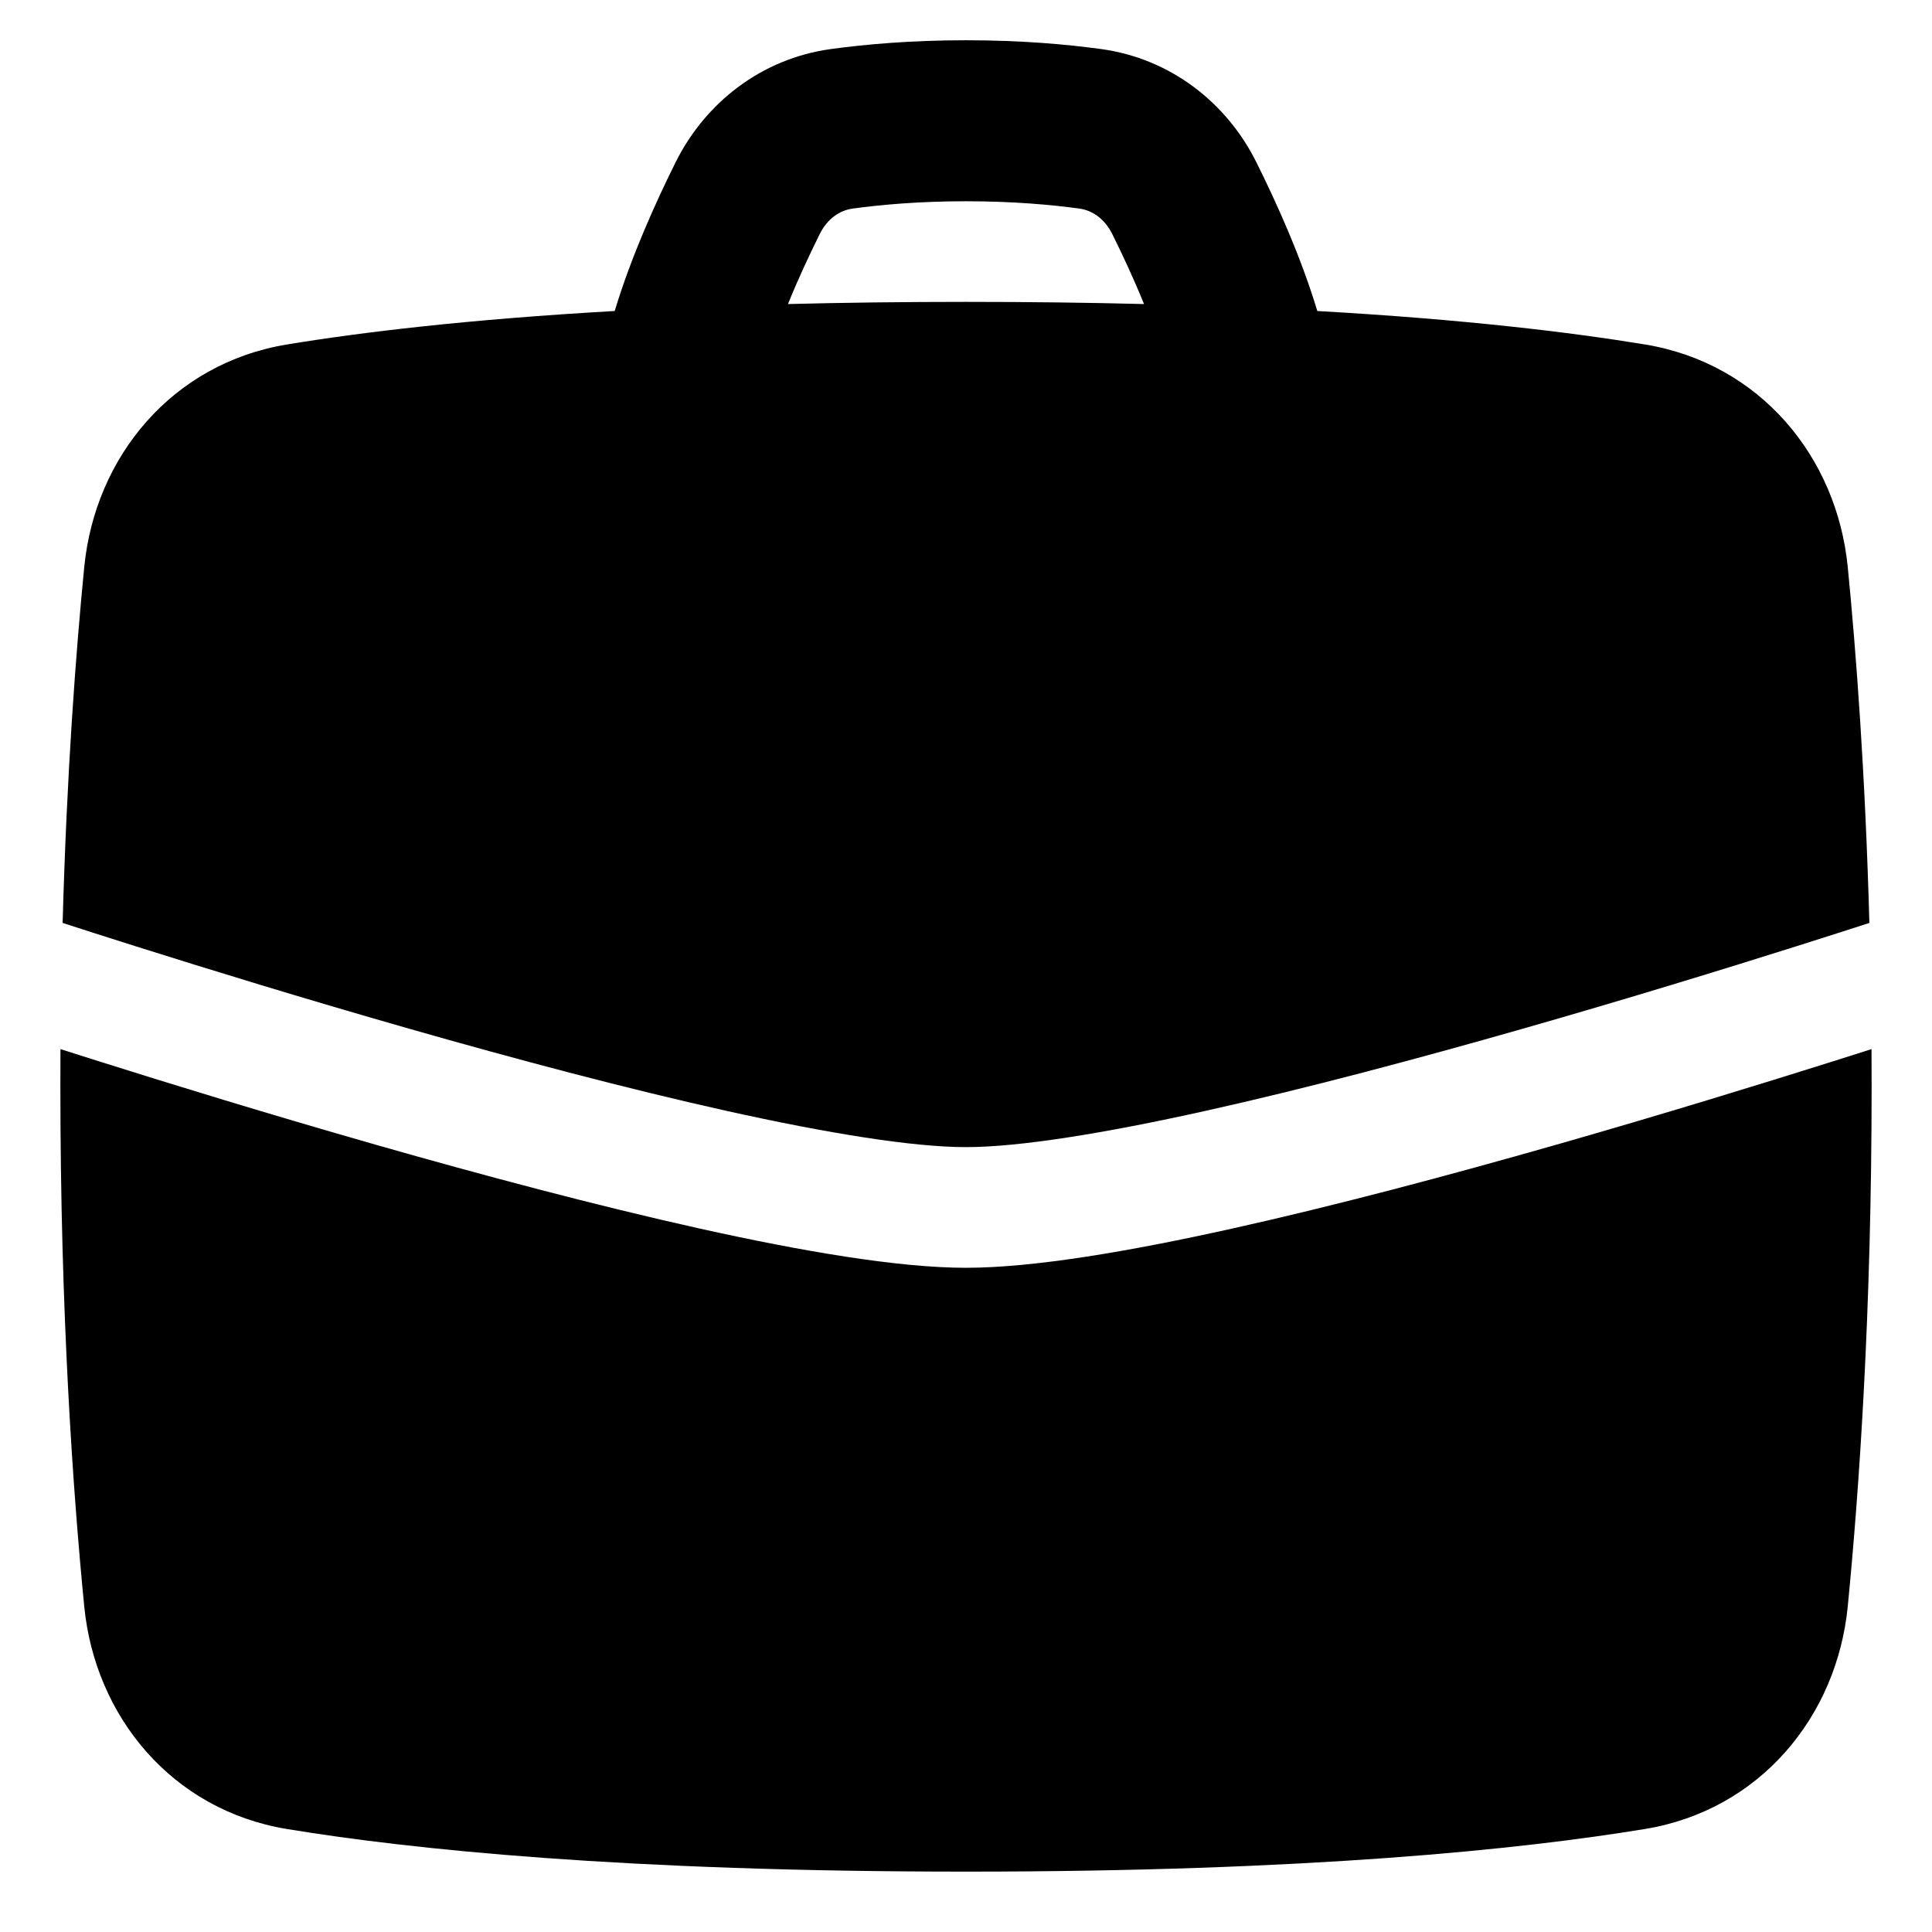 <svg xmlns="http://www.w3.org/2000/svg" fill="none" viewBox="0 0 48 48" id="Bag-Suitcase-4--Streamline-Plump">
  <desc>
    Bag Suitcase 4 Streamline Icon: https://streamlinehq.com
  </desc>
  <g id="bag-suitcase-4--product-business-briefcase">
    <g id="Subtract">
      <path fill="#000000" fill-rule="evenodd" d="M16.788 4.027c-0.472 0.947 -1.098 2.317 -1.516 3.7 -3.653 0.208 -6.298 0.528 -8.145 0.832 -2.851 0.47 -4.765 2.79 -5.034 5.53 -0.208 2.115 -0.435 5.12 -0.537 8.841 0.472 0.153 1.083 0.349 1.802 0.576 1.773 0.56 4.196 1.306 6.804 2.051 2.611 0.746 5.391 1.487 7.882 2.041 2.526 0.561 4.635 0.902 5.956 0.902 1.321 0 3.43 -0.34 5.956 -0.902 2.49 -0.553 5.271 -1.295 7.882 -2.041 2.608 -0.745 5.032 -1.491 6.804 -2.051 0.719 -0.227 1.33 -0.423 1.802 -0.576 -0.102 -3.722 -0.329 -6.726 -0.537 -8.841 -0.269 -2.74 -2.183 -5.06 -5.034 -5.53 -1.847 -0.304 -4.492 -0.625 -8.145 -0.832 -0.417 -1.384 -1.044 -2.753 -1.516 -3.7 -0.73 -1.466 -2.122 -2.571 -3.853 -2.808C26.5 1.101 25.363 1 24 1s-2.5 0.101 -3.359 0.219c-1.731 0.237 -3.123 1.342 -3.853 2.808ZM24 5c-1.166 0 -2.12 0.087 -2.817 0.182 -0.314 0.043 -0.625 0.247 -0.815 0.629 -0.26 0.522 -0.541 1.125 -0.791 1.743C20.945 7.519 22.417 7.5 24 7.5c1.583 0 3.055 0.019 4.423 0.054 -0.251 -0.618 -0.531 -1.221 -0.791 -1.743 -0.19 -0.381 -0.501 -0.586 -0.815 -0.629C26.12 5.087 25.166 5 24 5Z" clip-rule="evenodd" stroke-width="1"></path>
      <path fill="#000000" d="M46.497 26.065c-0.291 0.093 -0.609 0.194 -0.952 0.302 -1.79 0.565 -4.241 1.319 -6.883 2.074 -2.639 0.754 -5.484 1.513 -8.056 2.084 -2.536 0.564 -4.927 0.973 -6.607 0.973 -1.679 0 -4.07 -0.41 -6.607 -0.973 -2.572 -0.572 -5.416 -1.33 -8.055 -2.084 -2.642 -0.755 -5.093 -1.509 -6.883 -2.074 -0.342 -0.108 -0.661 -0.209 -0.952 -0.302C1.501 26.373 1.5 26.685 1.5 27c0 5.629 0.314 10.071 0.593 12.911 0.269 2.74 2.183 5.06 5.034 5.53C10.207 45.948 15.508 46.5 24 46.5s13.793 -0.552 16.873 -1.06c2.851 -0.47 4.765 -2.79 5.034 -5.53 0.279 -2.839 0.593 -7.282 0.593 -12.911 0 -0.315 -0.001 -0.627 -0.003 -0.935Z" stroke-width="1"></path>
    </g>
  </g>
</svg>